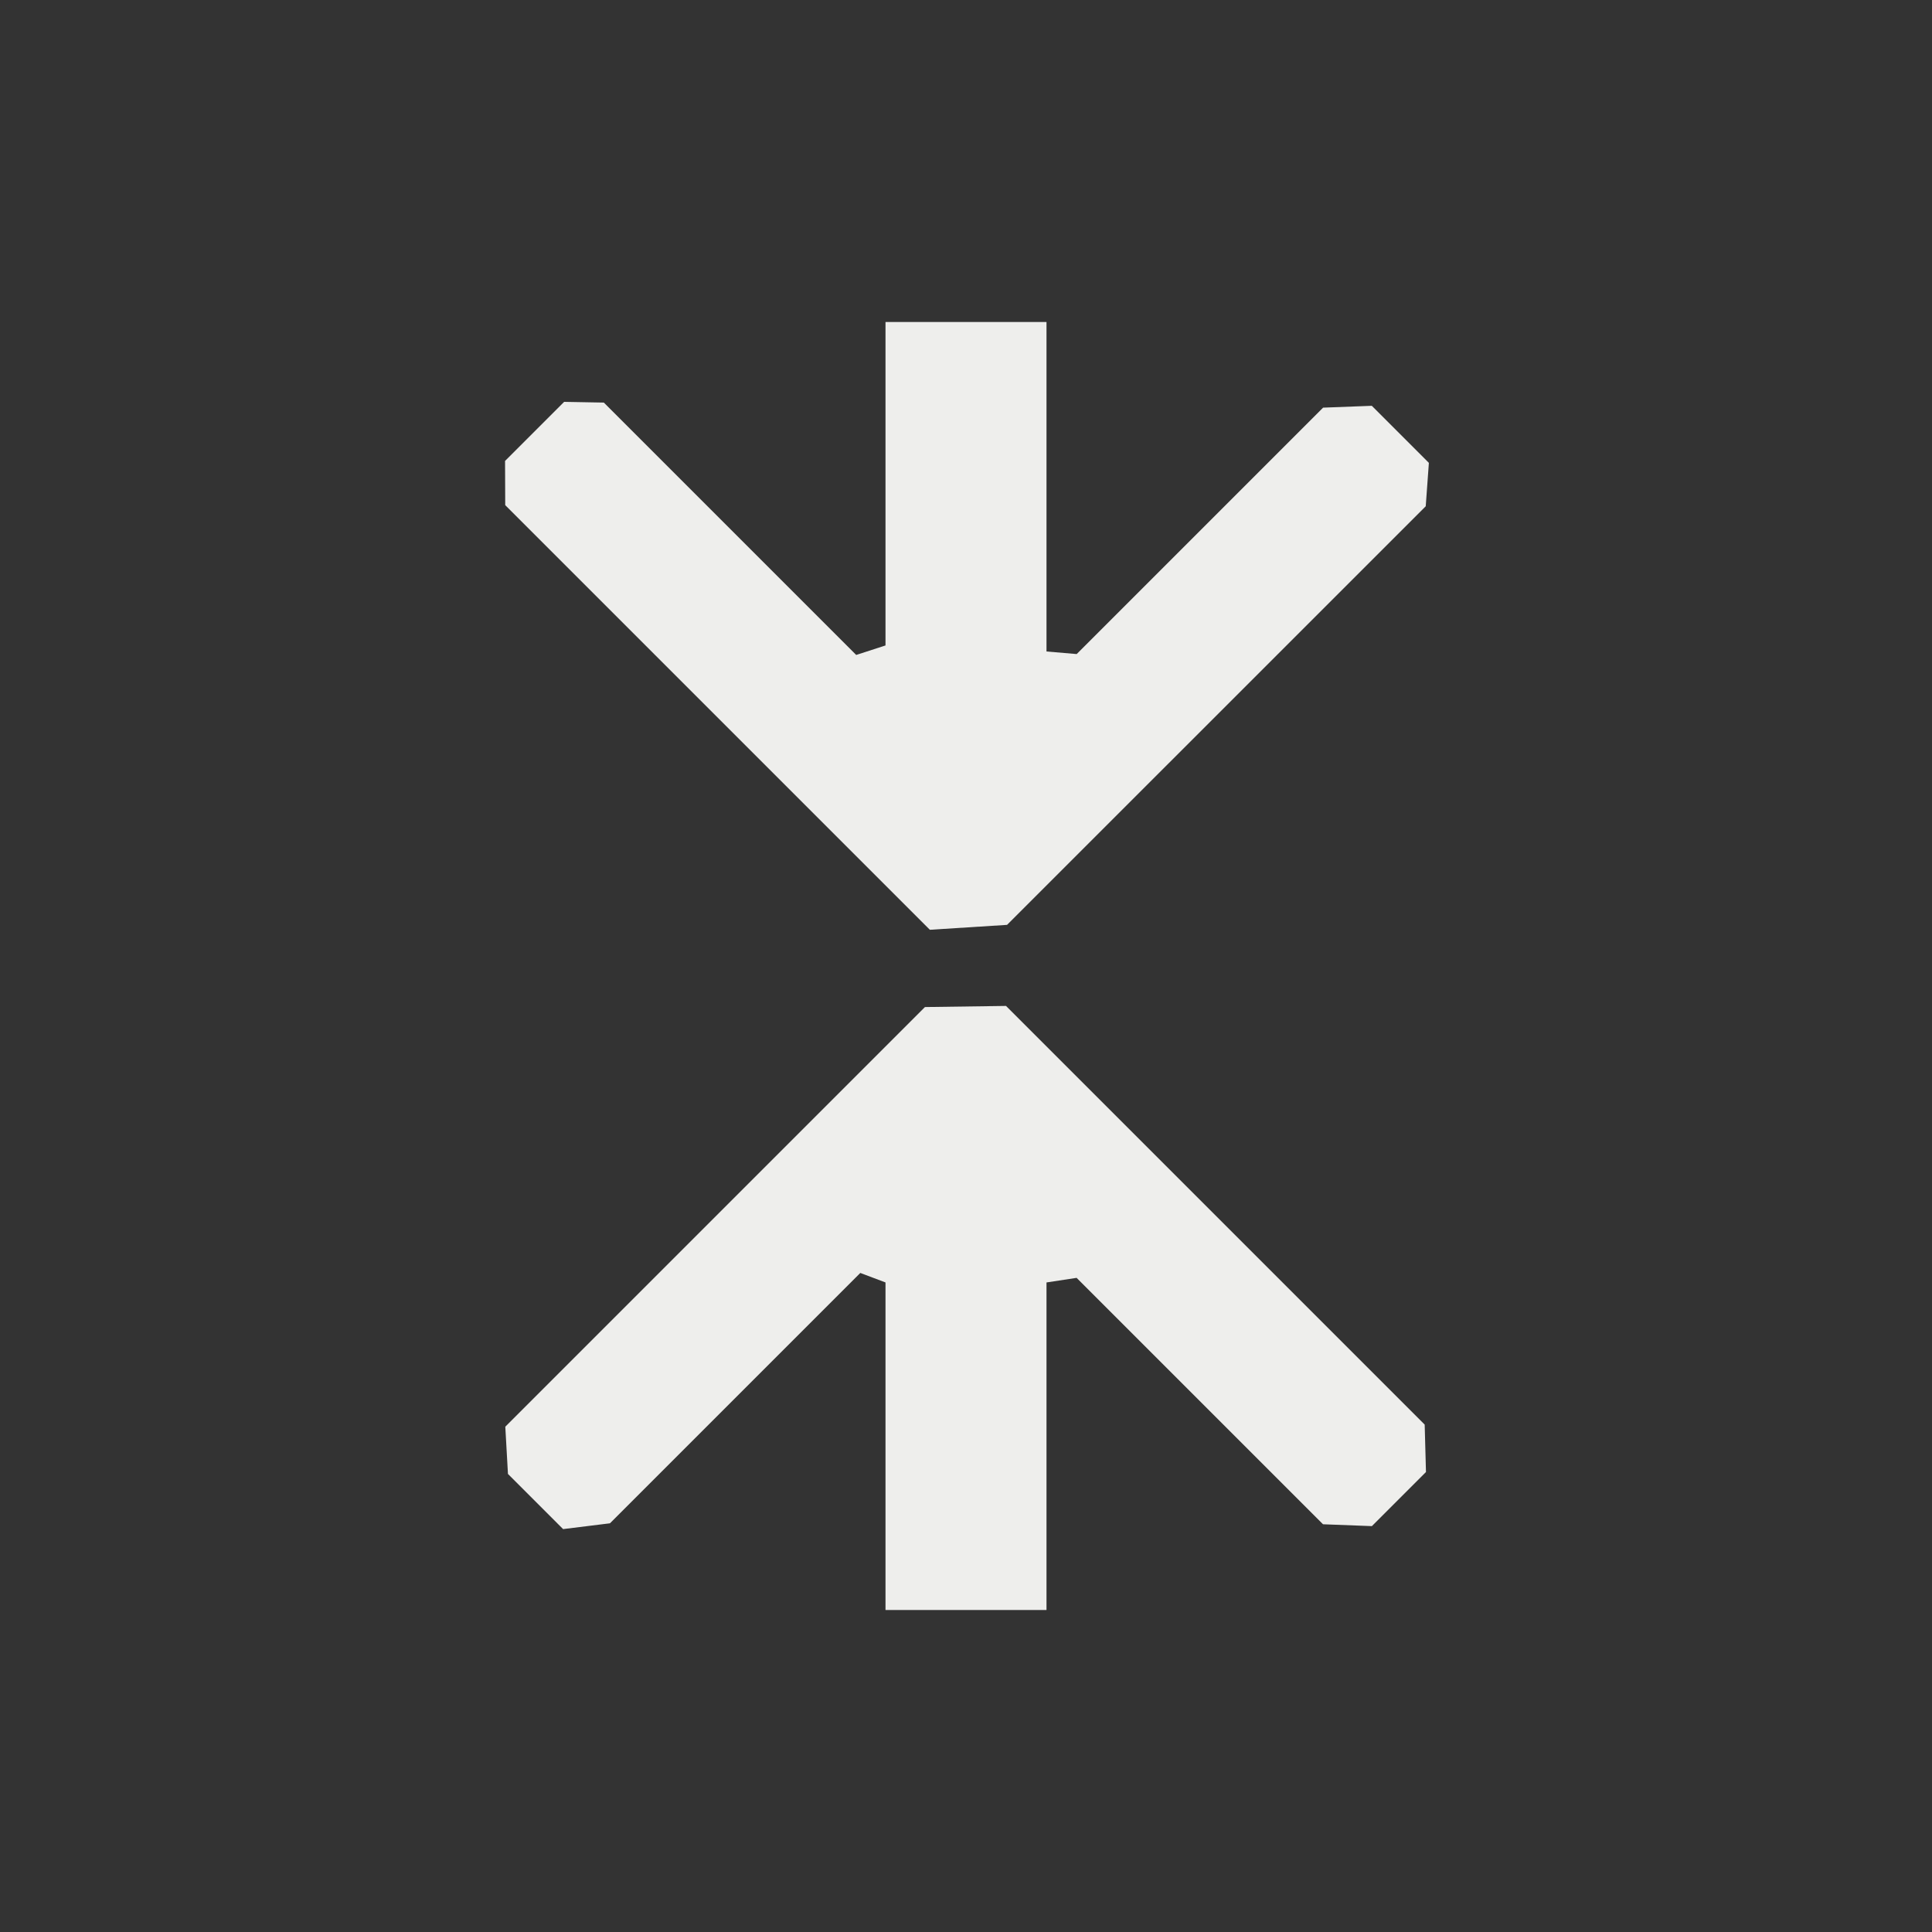 <?xml version="1.0" encoding="UTF-8" standalone="no"?>
<svg
   width="24"
   height="24"
   version="1.1"
   id="svg9"
   sodipodi:docname="format-align-vertical-center.svg"
   inkscape:version="1.1.2 (0a00cf5339, 2022-02-04)"
   xmlns:inkscape="http://www.inkscape.org/namespaces/inkscape"
   xmlns:sodipodi="http://sodipodi.sourceforge.net/DTD/sodipodi-0.dtd"
   xmlns="http://www.w3.org/2000/svg"
   xmlns:svg="http://www.w3.org/2000/svg">
  <rect width="100%" height="100%" fill="#333333" stroke="none"/>
  <sodipodi:namedview
     id="namedview11"
     pagecolor="#000000"
     bordercolor="#666666"
     borderopacity="1.0"
     inkscape:pageshadow="2"
     inkscape:pageopacity="0"
     inkscape:pagecheckerboard="0"
     showgrid="false"
     inkscape:zoom="40.187235"
     inkscape:cx="12.0063"
     inkscape:cy="11.944091"
     inkscape:window-width="1596"
     inkscape:window-height="967"
     inkscape:window-x="0"
     inkscape:window-y="29"
     inkscape:window-maximized="1"
     inkscape:current-layer="g7" />
  <defs
     id="defs3">
    <style
       id="current-color-scheme"
       type="text/css">
   .ColorScheme-Text { color:#eeeeec; } .ColorScheme-Highlight { color:#367bf0; } .ColorScheme-NeutralText { color:#ffcc44; } .ColorScheme-PositiveText { color:#3db47e; } .ColorScheme-NegativeText { color:#dd4747; }
  </style>
  </defs>
  <g
     transform="translate(4,4)"
     id="g7">
    <path
       style="fill:currentColor"
       class="ColorScheme-Text"
       d="M 7,16 V 11.931 L 6.687,11.813 v 0 l -3.11,3.11 v 0 L 2.995,14.995 2.31,14.31 2.277,13.723 v 0 L 7.49,8.51 v 0 l 1.007,-0.014 5.201,5.201 0.016,0.589 v 0 l -0.672,0.672 v 0 L 12.435,14.935 9.374,11.874 9,11.931 v 0 V 16 Z M 7,0 v 4.018 0 L 6.636,4.136 3.501,1.001 3.008,0.992 v 0 L 2.274,1.726 v 0 l 0.002,0.549 5.275,5.275 0.959,-0.061 v 0 L 13.711,2.289 13.75,1.75 v 0 L 13.041,1.041 v 0 l -0.605,0.023 -3.061,3.061 v 0 L 9,4.093 V 0 Z"
       id="path5"
       sodipodi:nodetypes="cccccccccccccccccccccccccccccccccccccccccccccccc" />
  </g>
</svg>
